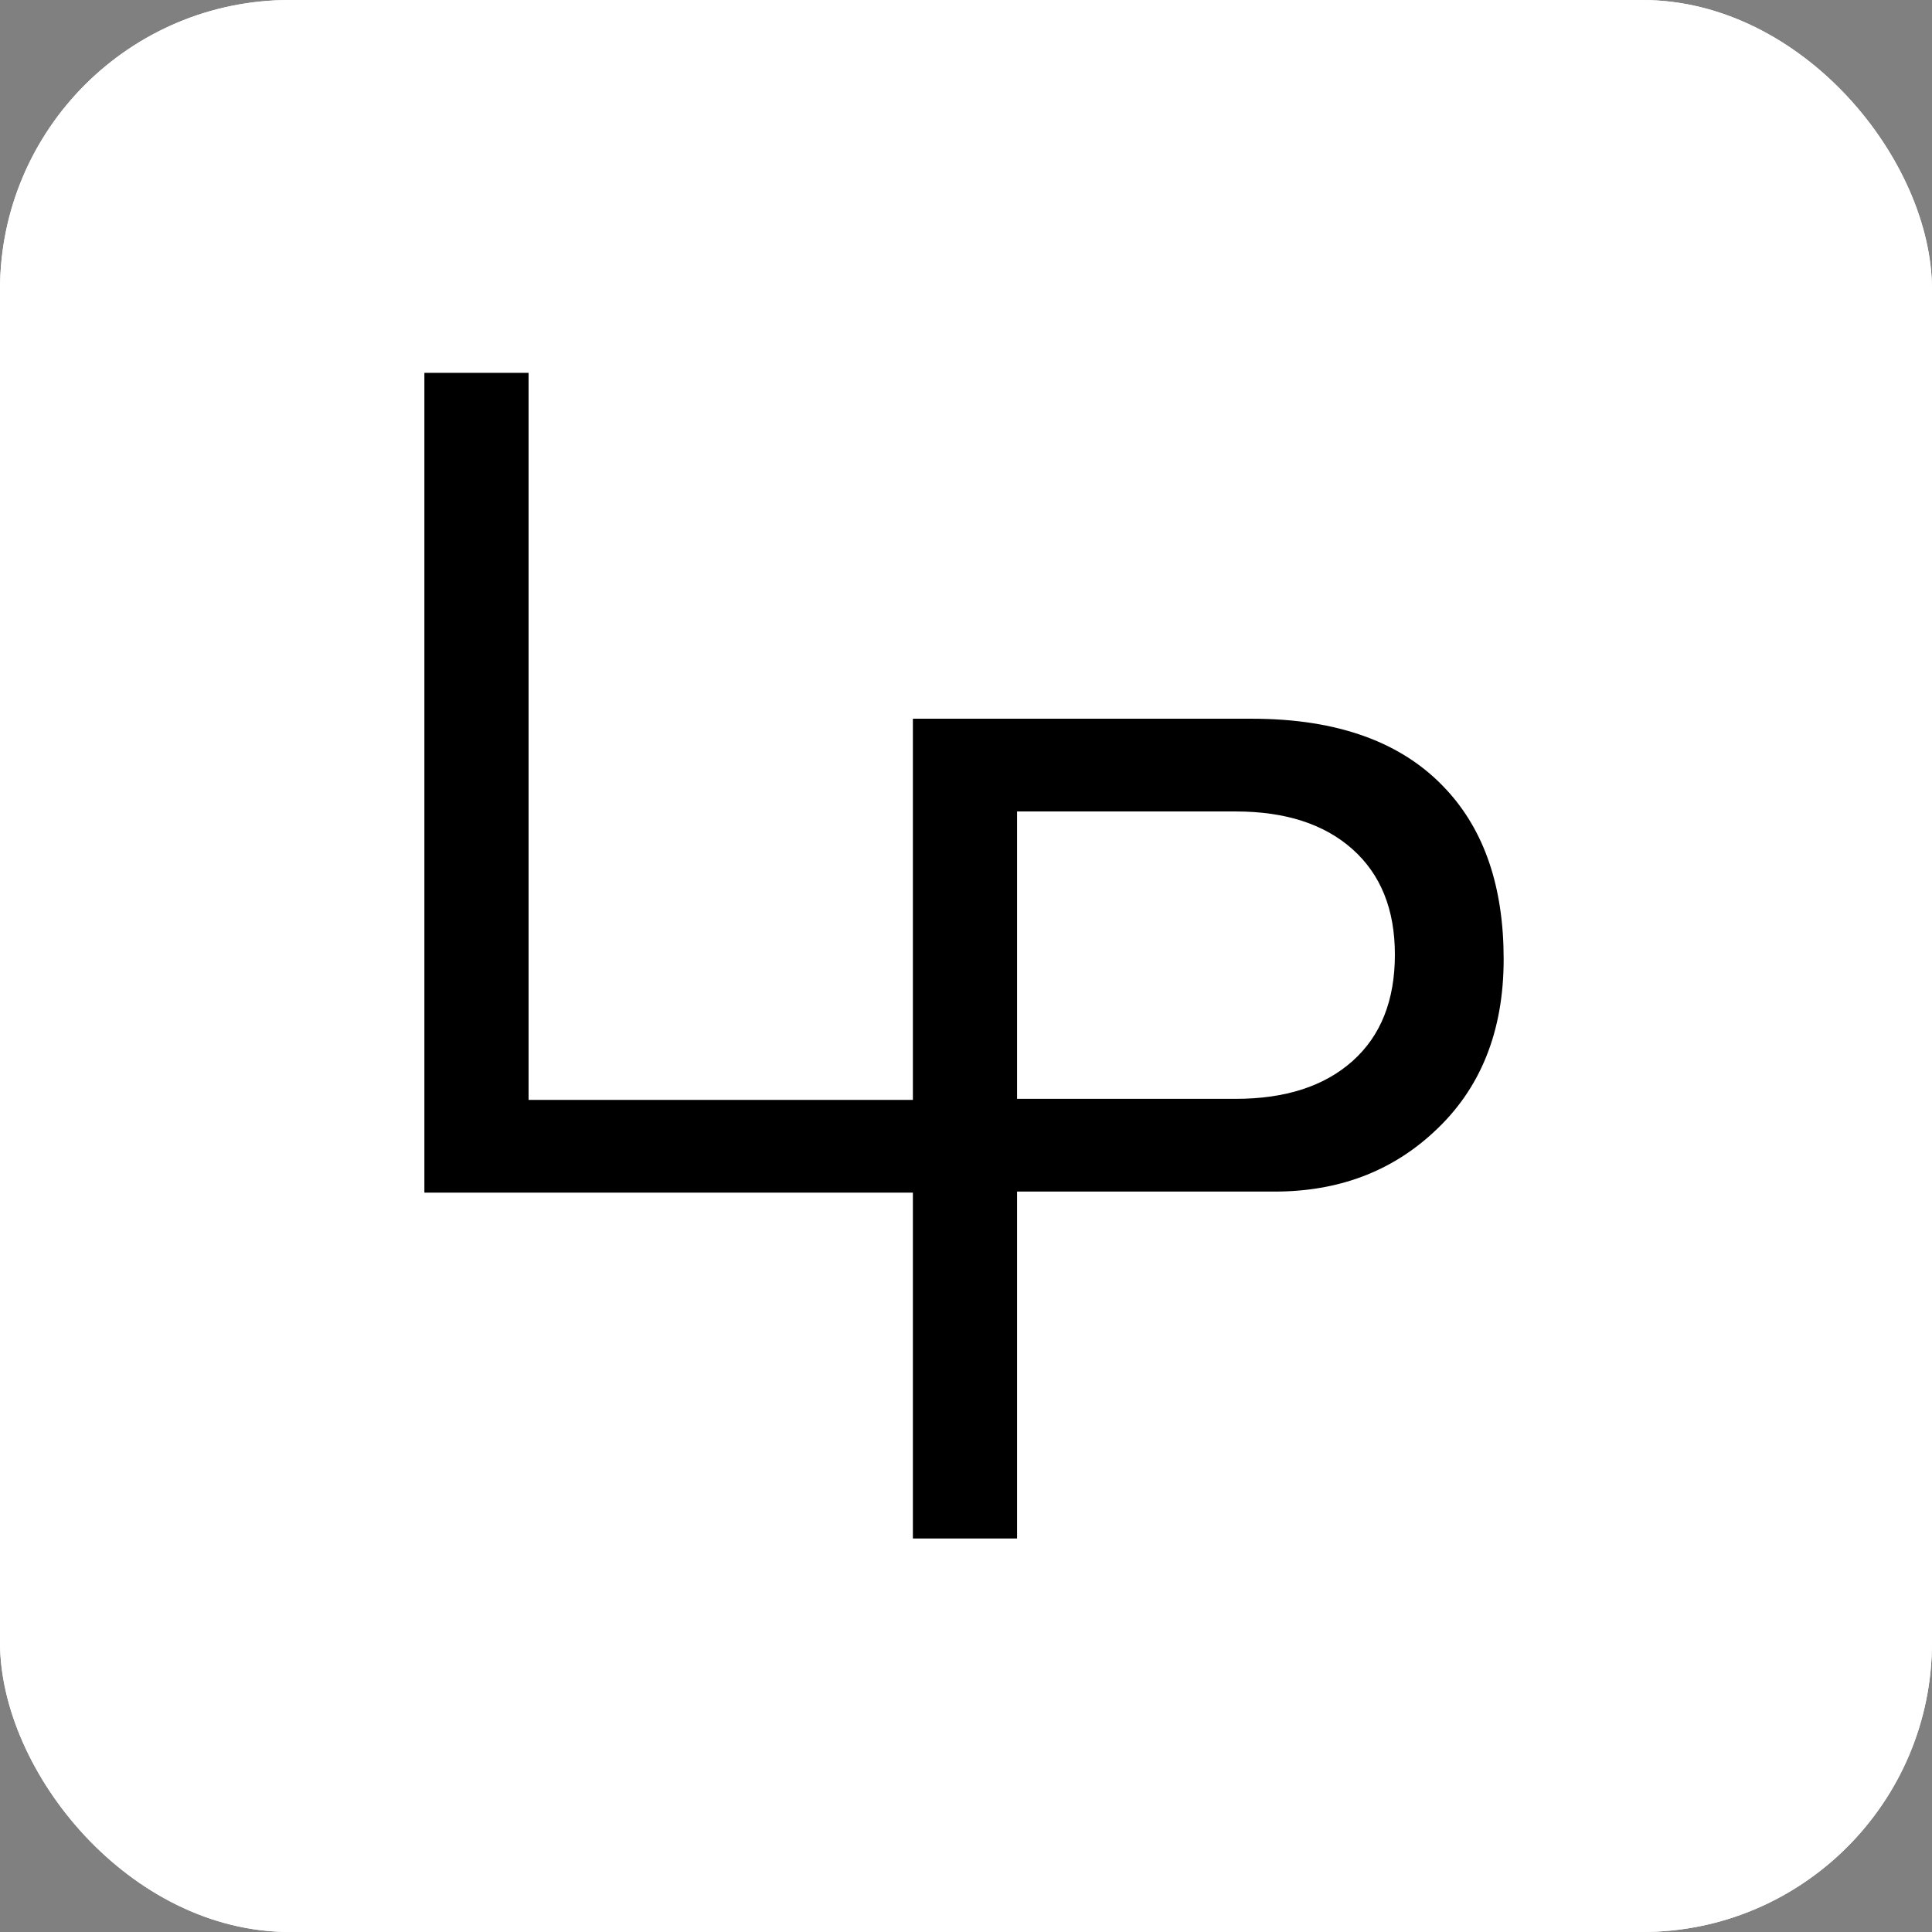 <svg xmlns="http://www.w3.org/2000/svg" version="1.1" xmlns:xlink="http://www.w3.org/1999/xlink" width="1000" height="1000"><rect width="100%" height="100%" fill="#808080" stroke="none"/><style>
    #light-icon {
      display: inline;
    }
    #dark-icon {
      display: none;
    }

    @media (prefers-color-scheme: dark) {
      #light-icon {
        display: none;
      }
      #dark-icon {
        display: inline;
      }
    }
  </style><g id="light-icon"><svg xmlns="http://www.w3.org/2000/svg" version="1.1" xmlns:xlink="http://www.w3.org/1999/xlink" width="1000" height="1000"><g clip-path="url(#SvgjsClipPath1189)"><rect width="1000" height="1000" fill="#ffffff"></rect><g transform="matrix(6.173,0,0,6.173,0,0)"><svg xmlns="http://www.w3.org/2000/svg" version="1.1" xmlns:xlink="http://www.w3.org/1999/xlink" width="162" height="162"><svg width="162" height="162" viewBox="0 0 162 162" fill="none" xmlns="http://www.w3.org/2000/svg">
<rect width="162" height="162" fill="white"></rect>
<path d="M85.28 99.912V129H76.544V60.264H104.96C112.192 60.264 117.632 62.248 121.28 66.216C124.48 69.672 126.08 74.408 126.08 80.424C126.08 86.504 124.128 91.336 120.224 94.92C116.64 98.248 112.192 99.912 106.88 99.912H85.28ZM85.28 92.136H103.616C107.776 92.136 111.04 91.08 113.408 88.968C115.776 86.856 116.96 83.88 116.96 80.04C116.96 76.264 115.776 73.32 113.408 71.208C111.04 69.096 107.776 68.04 103.616 68.04H85.28V92.136Z" fill="black"></path>
<path d="M44.32 31.264V92.224H78.208V100H35.584V31.264H44.32Z" fill="black"></path>
</svg></svg></g></g><defs><clipPath id="SvgjsClipPath1189"><rect width="1000" height="1000" x="0" y="0" rx="150" ry="150"></rect></clipPath></defs></svg></g><g id="dark-icon"><svg xmlns="http://www.w3.org/2000/svg" version="1.1" xmlns:xlink="http://www.w3.org/1999/xlink" width="1000" height="1000"><g><g transform="matrix(6.173,0,0,6.173,0,0)" style="filter: invert(100%)"><svg xmlns="http://www.w3.org/2000/svg" version="1.1" xmlns:xlink="http://www.w3.org/1999/xlink" width="162" height="162"><svg width="162" height="162" viewBox="0 0 162 162" fill="none" xmlns="http://www.w3.org/2000/svg">
<rect width="162" height="162" fill="white"></rect>
<path d="M85.28 99.912V129H76.544V60.264H104.96C112.192 60.264 117.632 62.248 121.28 66.216C124.48 69.672 126.08 74.408 126.08 80.424C126.08 86.504 124.128 91.336 120.224 94.92C116.64 98.248 112.192 99.912 106.88 99.912H85.28ZM85.28 92.136H103.616C107.776 92.136 111.04 91.08 113.408 88.968C115.776 86.856 116.96 83.88 116.96 80.04C116.96 76.264 115.776 73.32 113.408 71.208C111.04 69.096 107.776 68.04 103.616 68.04H85.28V92.136Z" fill="black"></path>
<path d="M44.32 31.264V92.224H78.208V100H35.584V31.264H44.32Z" fill="black"></path>
</svg></svg></g></g></svg></g></svg>